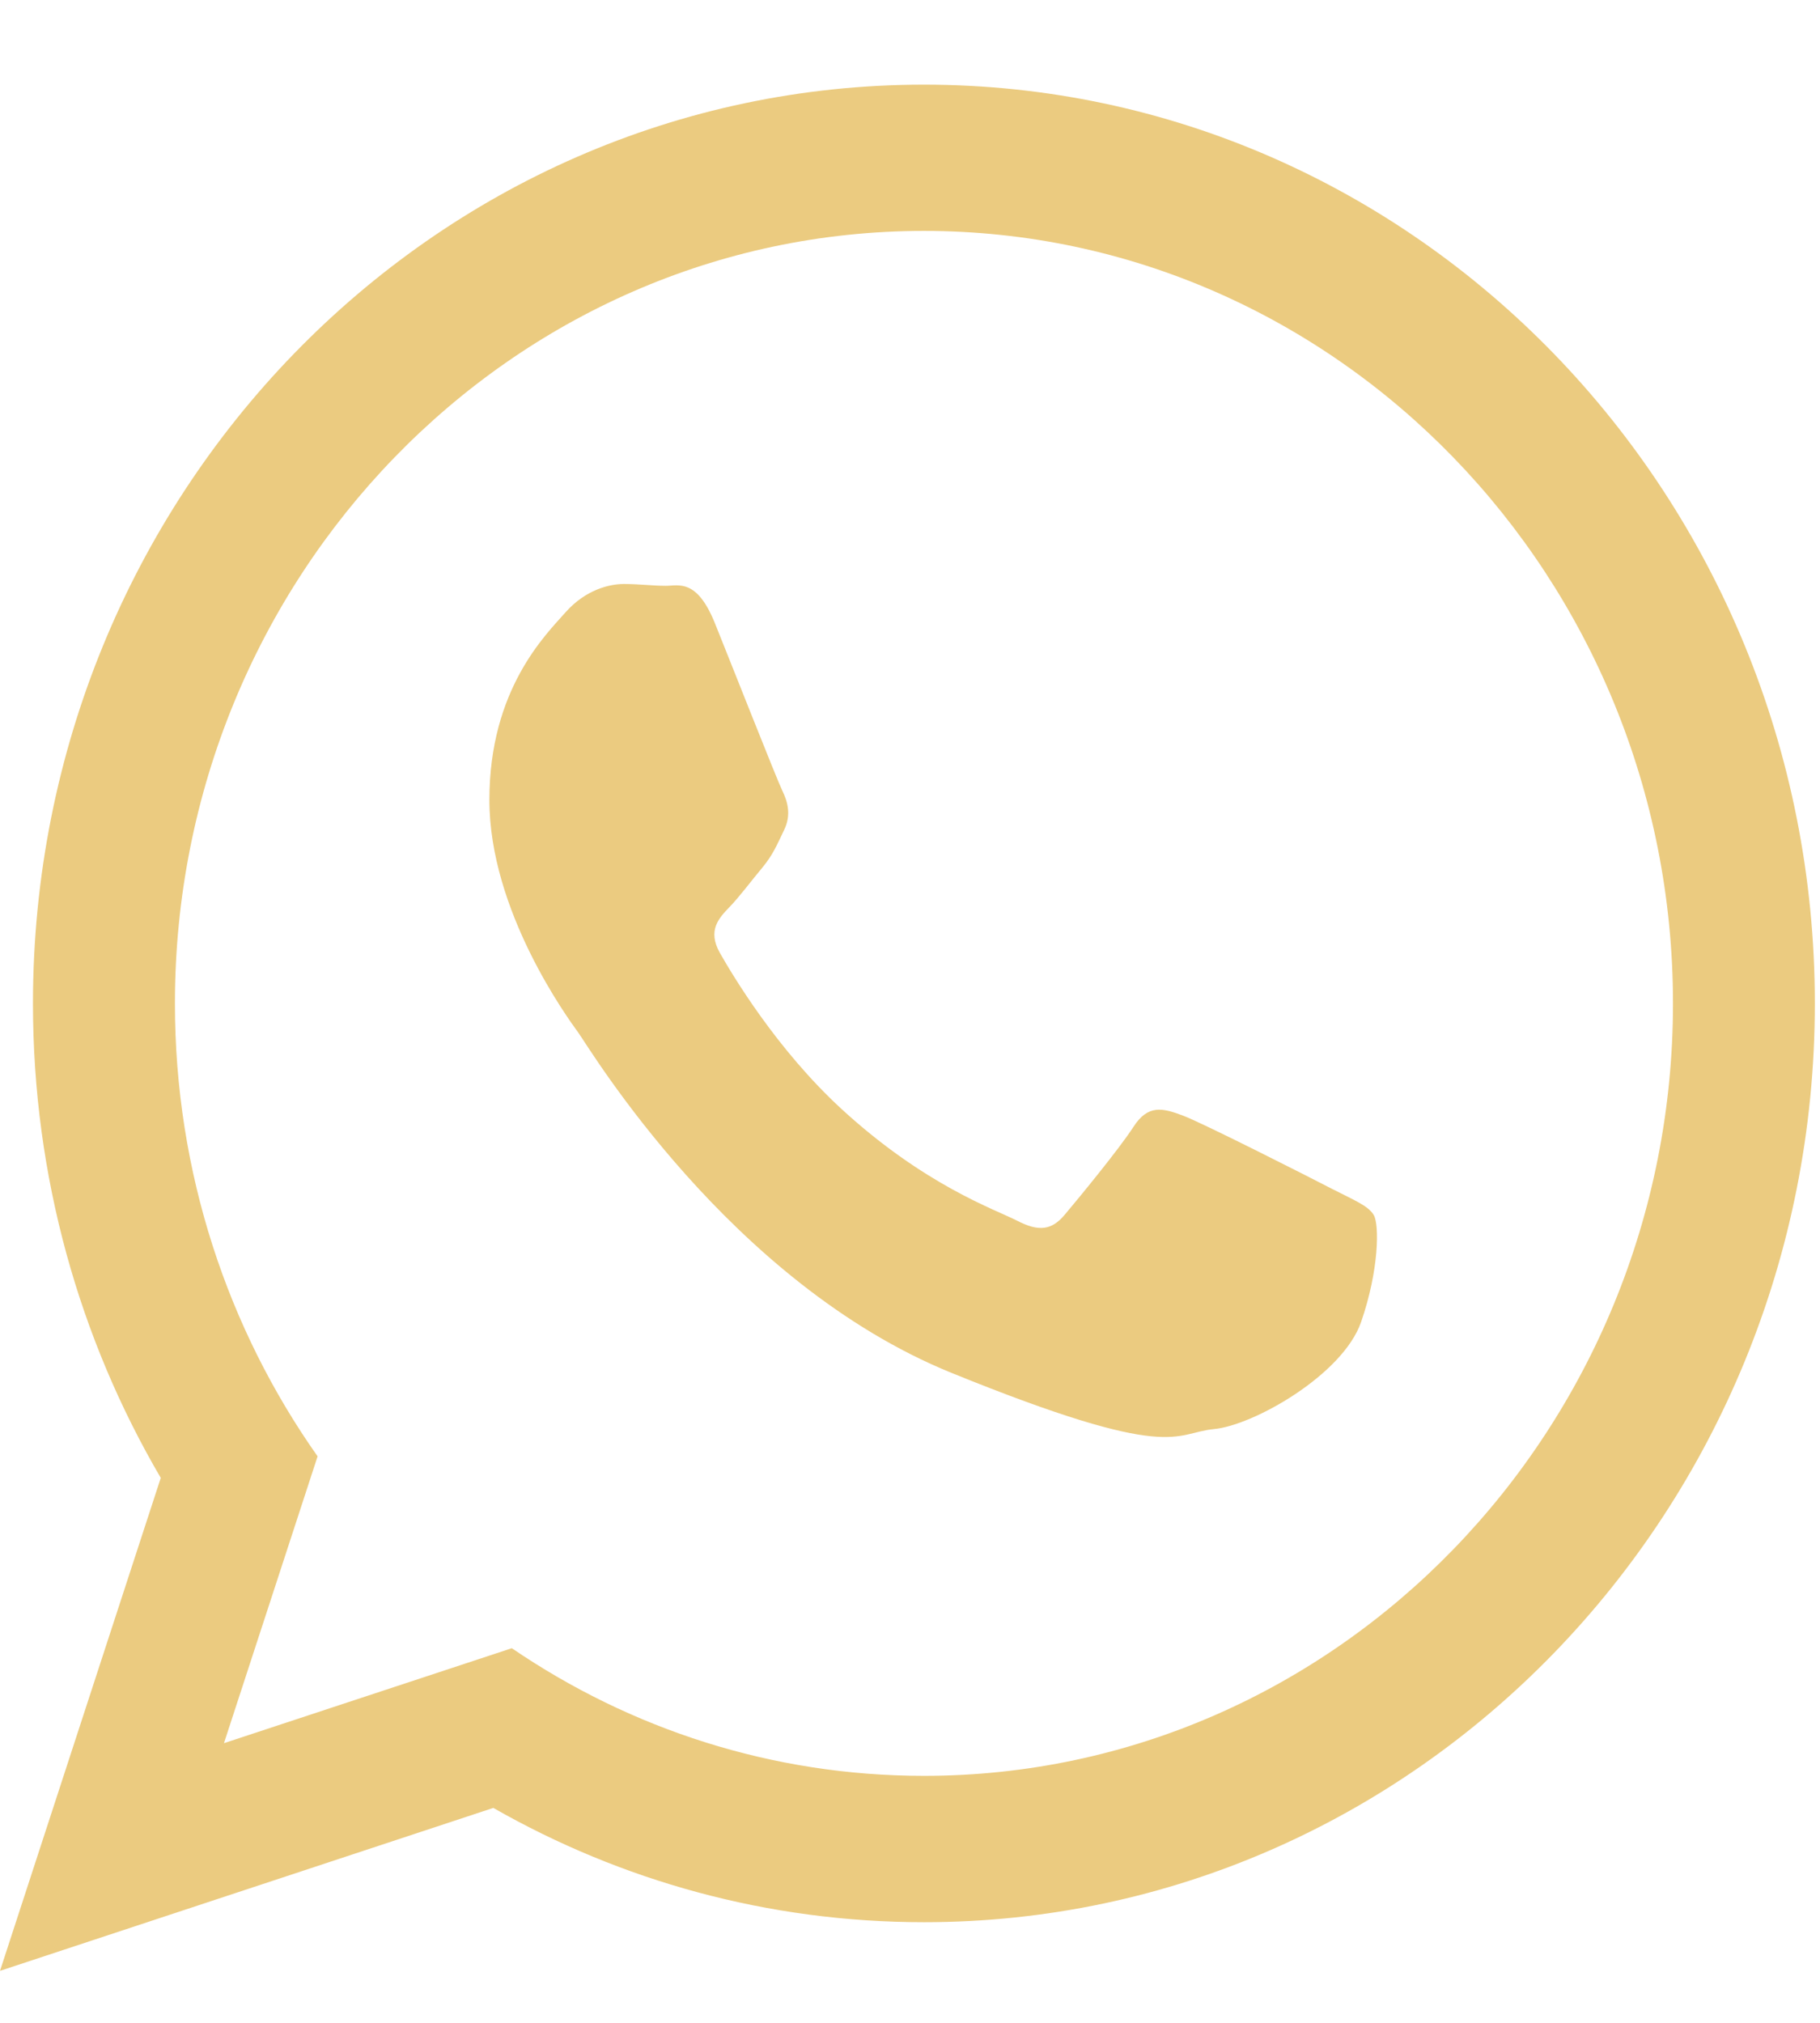 <svg width="18" height="20" viewBox="0 0 18 20" fill="none" xmlns="http://www.w3.org/2000/svg">
<path fill-rule="evenodd" clip-rule="evenodd" d="M17.949 9.921C17.949 14.938 14.004 19.005 9.138 19.005C7.593 19.005 6.141 18.595 4.879 17.875L0 19.486L1.59 14.612C0.788 13.243 0.326 11.637 0.326 9.921C0.326 4.904 4.271 0.837 9.138 0.837C14.004 0.837 17.949 4.904 17.949 9.921ZM9.138 2.283C5.052 2.283 1.73 5.709 1.73 9.921C1.73 11.592 2.253 13.14 3.141 14.399L2.215 17.235L5.062 16.296C6.231 17.093 7.632 17.558 9.138 17.558C13.222 17.558 16.546 14.132 16.546 9.921C16.546 5.709 13.222 2.283 9.138 2.283ZM13.587 12.014C13.533 11.921 13.389 11.865 13.173 11.754C12.957 11.642 11.895 11.103 11.697 11.029C11.499 10.955 11.354 10.918 11.211 11.14C11.067 11.363 10.653 11.865 10.527 12.014C10.401 12.162 10.275 12.181 10.059 12.069C9.843 11.958 9.147 11.722 8.322 10.964C7.68 10.373 7.247 9.645 7.12 9.422C6.995 9.2 7.108 9.079 7.215 8.968C7.312 8.868 7.431 8.708 7.539 8.579C7.647 8.448 7.683 8.355 7.755 8.206C7.827 8.058 7.791 7.928 7.737 7.817C7.683 7.706 7.251 6.61 7.071 6.163C6.892 5.718 6.711 5.792 6.585 5.792C6.459 5.792 6.315 5.774 6.171 5.774C6.027 5.774 5.793 5.83 5.595 6.052C5.398 6.275 4.84 6.814 4.84 7.909C4.84 9.005 5.613 10.064 5.721 10.212C5.829 10.361 7.215 12.682 9.411 13.574C11.607 14.465 11.607 14.168 12.003 14.13C12.398 14.094 13.28 13.592 13.461 13.072C13.641 12.552 13.641 12.106 13.587 12.014Z" fill="#EBCB80"/>
</svg>
